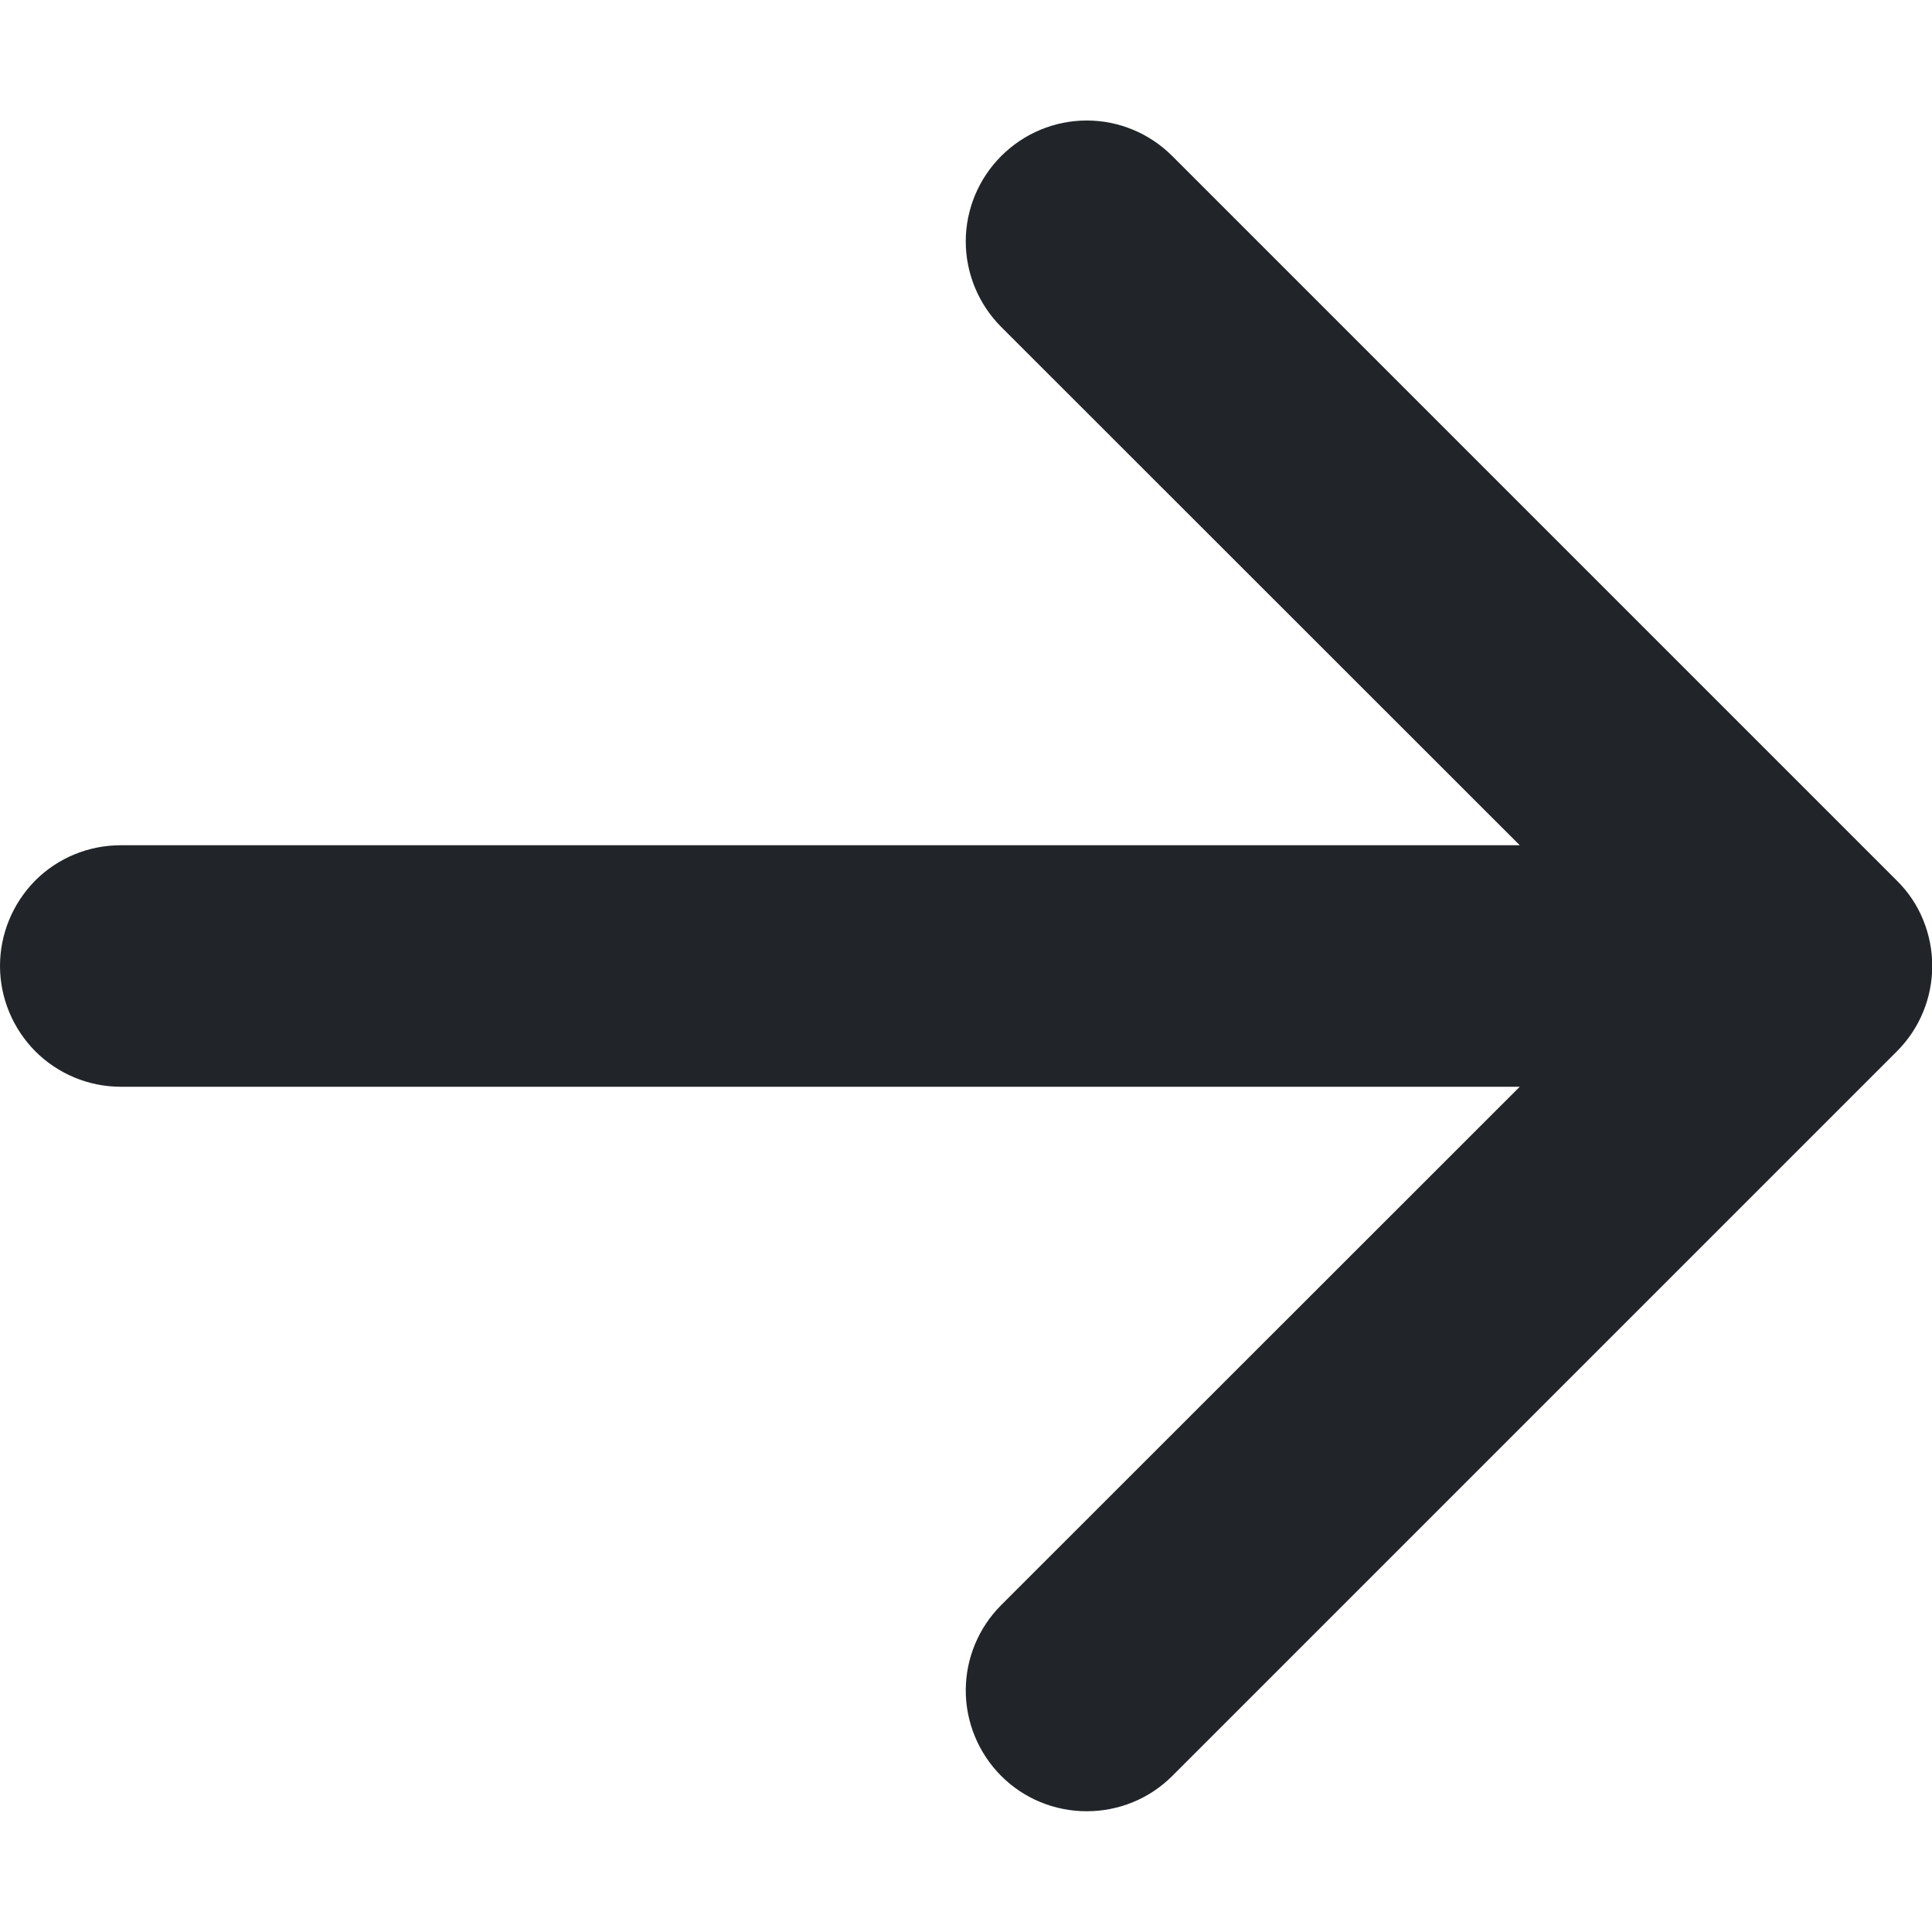 <svg width="8" height="8" viewBox="0 0 8 8" fill="none" xmlns="http://www.w3.org/2000/svg">
<path fill-rule="evenodd" clip-rule="evenodd" d="M0 4C0 3.867 0.053 3.74 0.146 3.646C0.24 3.552 0.367 3.5 0.5 3.5H6.293L4.146 1.354C4.052 1.26 3.999 1.132 3.999 1C3.999 0.867 4.052 0.74 4.146 0.646C4.24 0.552 4.367 0.499 4.5 0.499C4.633 0.499 4.76 0.552 4.854 0.646L7.854 3.646C7.901 3.692 7.938 3.747 7.963 3.808C7.988 3.869 8.001 3.934 8.001 4C8.001 4.065 7.988 4.131 7.963 4.191C7.938 4.252 7.901 4.307 7.854 4.354L4.854 7.354C4.76 7.448 4.633 7.5 4.5 7.5C4.367 7.5 4.24 7.448 4.146 7.354C4.052 7.26 3.999 7.132 3.999 7C3.999 6.867 4.052 6.74 4.146 6.646L6.293 4.5H0.5C0.367 4.5 0.24 4.447 0.146 4.353C0.053 4.259 0 4.132 0 4Z" fill="#212529"/>
</svg>
